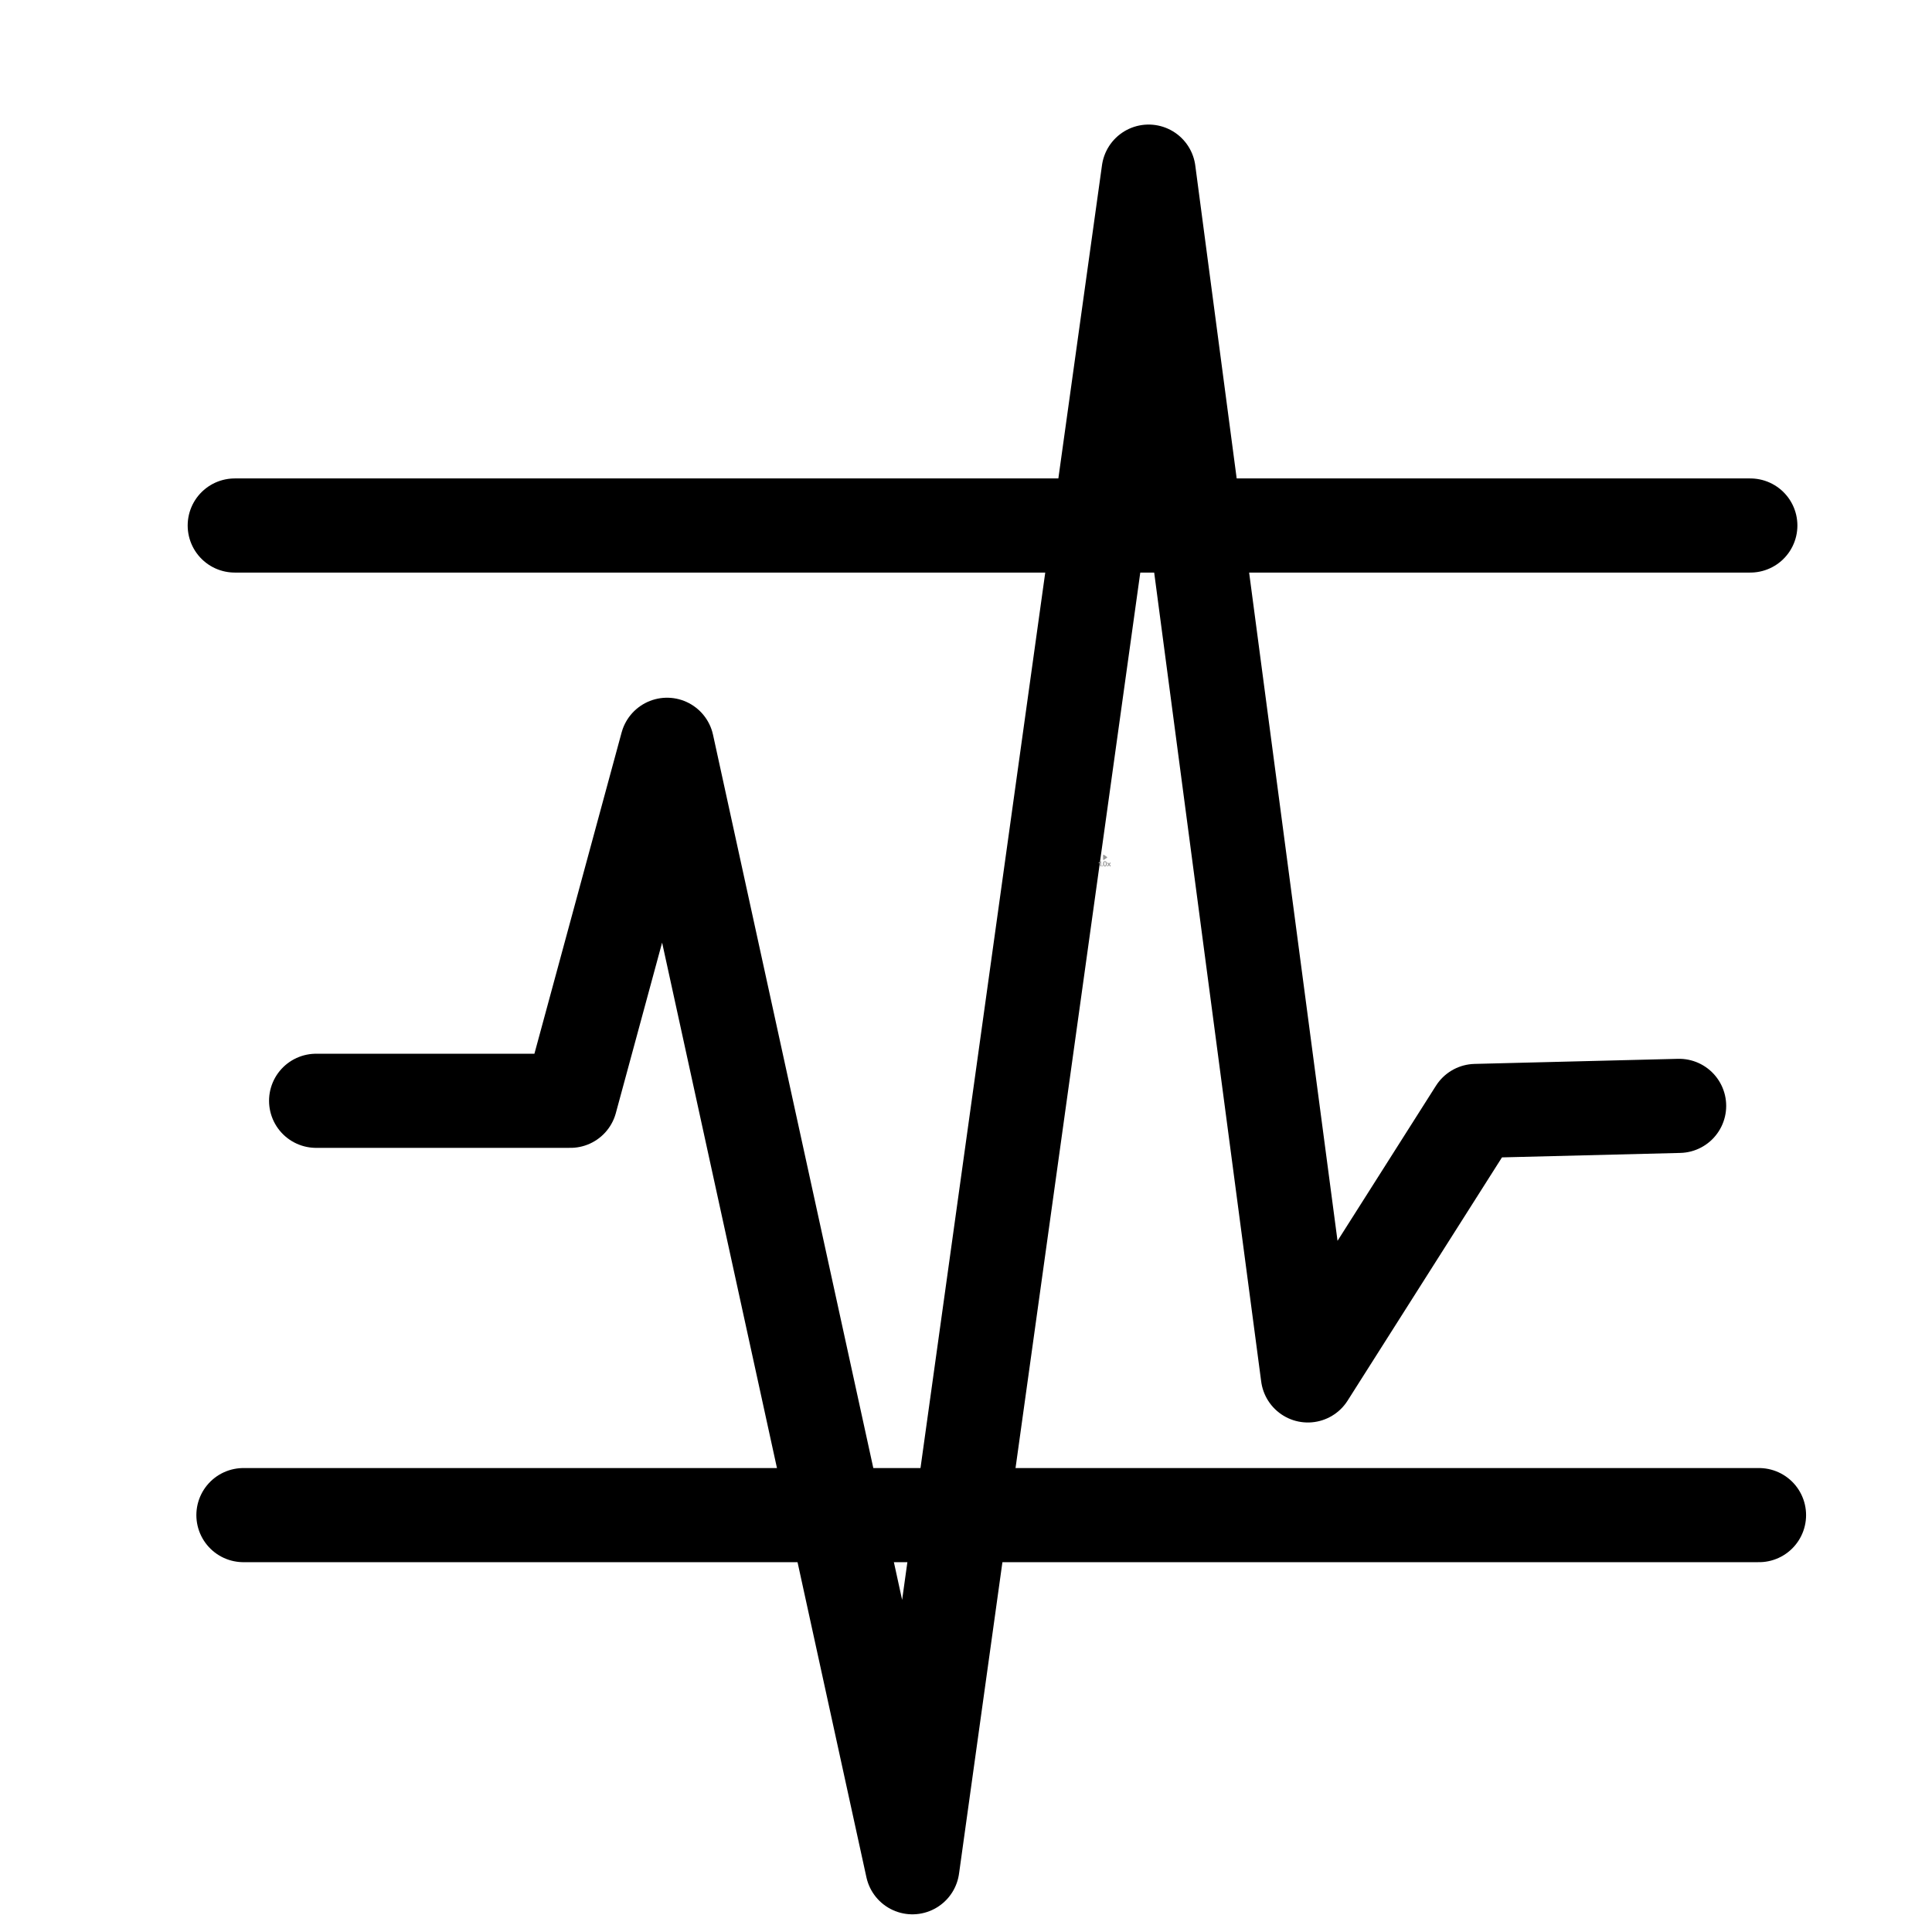 <?xml version="1.0" encoding="UTF-8" standalone="no"?>
<svg
   version="1.1"
   id="Capa_1"
   x="0px"
   y="0px"
   viewBox="0 0 142 142"
   xml:space="preserve"
   width="142"
   height="142"
   xmlns="http://www.w3.org/2000/svg"
   xmlns:svg="http://www.w3.org/2000/svg"
   xmlns:rdf="http://www.w3.org/1999/02/22-rdf-syntax-ns#"
   xmlns:cc="http://creativecommons.org/ns#"
   xmlns:dc="http://purl.org/dc/elements/1.1/">



<defs
   id="defs92" />


































































































<g
   id="g3"
   transform="matrix(0.008,0,0,0.008,-9.888,-2.791)"><path
     style="fill:#000000;stroke-width:108.1"
     d="m 5401.856,8359.604 654.16,7476.11"
     id="path4" /><path
     style="fill:none;stroke-width:108.1"
     d="m 4233.713,10462.261 h 1869.028 l 1257.79,-2178.556 2480.265,5589.53 2383.011,-8223.721 1121.417,5793.987 1074.691,-1027.967 h 1915.752"
     id="path5" /><path
     style="fill:none;stroke:#000000;stroke-width:864.799;stroke-linecap:round;stroke-linejoin:round;stroke-dasharray:none;stroke-opacity:1;paint-order:stroke fill markers"
     d="M 4140.262,10462.261 H 6476.548 L 7364.335,7191.462 9618.537,17504.09 11788.795,1925.632 l 1462.976,11059.816 1541.947,-2429.738 1869.03,-46.725"
     id="path6" /><path
     style="fill:none;stroke:#000000;stroke-width:864.799;stroke-linecap:round;stroke-linejoin:round;stroke-dasharray:none;stroke-opacity:1;paint-order:stroke fill markers"
     d="M 3392.651,5176.886 H 17316.906"
     id="path7" /><path
     style="fill:none;stroke:#000000;stroke-width:864.799;stroke-linecap:round;stroke-linejoin:round;stroke-dasharray:none;stroke-opacity:1;paint-order:stroke fill markers"
     d="M 3472.451,14268.79 H 17396.707"
     id="path7-4" /><g
     id="g2"
     transform="translate(11316.858,8181.796)"><g
       id="g59">
</g><g
       id="g61">
</g><g
       id="g63">
</g><g
       id="g65">
</g><g
       id="g67">
</g><g
       id="g69">
</g><g
       id="g71">
</g><g
       id="g73">
</g><g
       id="g75">
</g><g
       id="g77">
</g><g
       id="g79">
</g><g
       id="g81">
</g><g
       id="g83">
</g><g
       id="g85">
</g><g
       id="g87">
</g><path
       id="path55-9"
       d="m 89.271,40.118 -27.584,-19.44 c -3.369,-2.074 -8.059,-0.007 -8.059,3.552 V 63.111 c 0,3.559 4.69,5.626 8.059,3.552 l 27.583,-19.441 c 2.834,-1.743 2.834,-5.36 10e-4,-7.104 z"
       style="fill:#999999;stroke-width:0.927" /><g
       aria-label="1.0x"
       transform="matrix(1.027,0,0,0.974,0,-71.847)"
       id="text1142-0-8"
       style="font-style:normal;font-variant:normal;font-weight:normal;font-stretch:normal;font-size:68.018px;line-height:1.25;font-family:'Arial Rounded MT Bold';-inkscape-font-specification:'Arial Rounded MT Bold, ';fill:#999999;stroke-width:1.7">
  <path
   d="m 25.768,199.254 v -30.223 q -8.436,6.476 -11.358,6.476 -1.395,0 -2.491,-1.096 -1.063,-1.129 -1.063,-2.591 0,-1.694 1.063,-2.491 1.063,-0.797 3.753,-2.059 4.019,-1.893 6.41,-3.985 2.424,-2.092 4.284,-4.683 1.86,-2.591 2.424,-3.188 0.565,-0.598 2.126,-0.598 1.76,0 2.823,1.362 1.063,1.362 1.063,3.753 v 38.028 q 0,6.676 -4.55,6.676 -2.026,0 -3.255,-1.362 -1.229,-1.362 -1.229,-4.019 z"
   style="font-style:normal;font-variant:normal;font-weight:normal;font-stretch:normal;font-family:'Arial Rounded MT Bold';-inkscape-font-specification:'Arial Rounded MT Bold, ';fill:#999999;stroke-width:1.7"
   id="path1213" />



  <path
   d="m 44.013,204.634 q -2.059,0 -3.554,-1.328 -1.495,-1.328 -1.495,-3.72 0,-2.026 1.428,-3.487 1.428,-1.461 3.52,-1.461 2.092,0 3.554,1.461 1.495,1.428 1.495,3.487 0,2.358 -1.495,3.72 -1.461,1.328 -3.454,1.328 z"
   style="font-style:normal;font-variant:normal;font-weight:normal;font-stretch:normal;font-family:'Arial Rounded MT Bold';-inkscape-font-specification:'Arial Rounded MT Bold, ';fill:#999999;stroke-width:1.7"
   id="path1215" />



  <path
   d="m 85.926,179.925 q 0,5.447 -0.664,9.366 -0.664,3.919 -2.458,7.107 -2.258,3.919 -5.845,6.045 -3.587,2.126 -7.971,2.126 -5.048,0 -9.067,-2.856 -3.985,-2.856 -6.011,-7.904 -1.03,-2.757 -1.528,-6.078 -0.465,-3.354 -0.465,-7.24 0,-5.015 0.531,-9.034 0.531,-4.019 1.661,-6.908 1.96,-4.783 5.679,-7.273 3.753,-2.524 8.934,-2.524 3.421,0 6.211,1.129 2.79,1.096 4.882,3.255 2.126,2.126 3.587,5.281 2.524,5.48 2.524,15.51 z m -9.1,-0.664 q 0,-6.078 -0.731,-9.93 -0.731,-3.886 -2.458,-5.845 -1.727,-1.993 -4.783,-1.993 -4.384,0 -6.111,4.417 -1.694,4.417 -1.694,13.617 0,6.244 0.731,10.229 0.731,3.985 2.458,6.045 1.727,2.026 4.683,2.026 3.055,0 4.783,-2.126 1.727,-2.126 2.424,-6.078 0.697,-3.952 0.697,-10.362 z"
   style="font-style:normal;font-variant:normal;font-weight:normal;font-stretch:normal;font-family:'Arial Rounded MT Bold';-inkscape-font-specification:'Arial Rounded MT Bold, ';fill:#999999;stroke-width:1.7"
   id="path1217" />



  <path
   d="m 111.511,200.881 -6.576,-9.665 -6.742,9.665 q -1.461,2.026 -2.491,2.889 -0.996,0.864 -2.557,0.864 -1.727,0 -2.956,-1.063 -1.196,-1.096 -1.196,-2.491 0,-1.428 1.86,-4.085 l 8.203,-11.757 -7.273,-9.798 q -1.893,-2.424 -1.893,-4.218 0,-1.395 1.129,-2.424 1.129,-1.03 2.956,-1.03 1.594,0 2.624,0.897 1.063,0.897 2.458,2.823 l 5.878,8.037 5.712,-8.037 q 1.428,-1.993 2.458,-2.856 1.063,-0.864 2.624,-0.864 1.793,0 2.956,1.03 1.196,0.996 1.196,2.424 0,1.03 -0.498,1.993 -0.465,0.93 -1.461,2.225 l -7.273,9.798 8.203,11.757 q 1.926,2.757 1.926,4.151 0,1.428 -1.196,2.458 -1.196,1.03 -2.956,1.03 -1.561,0 -2.657,-0.897 -1.063,-0.897 -2.458,-2.856 z"
   style="font-style:normal;font-variant:normal;font-weight:normal;font-stretch:normal;font-family:'Arial Rounded MT Bold';-inkscape-font-specification:'Arial Rounded MT Bold, ';fill:#999999;stroke-width:1.7"
   id="path1219" />



</g></g></g></svg>
